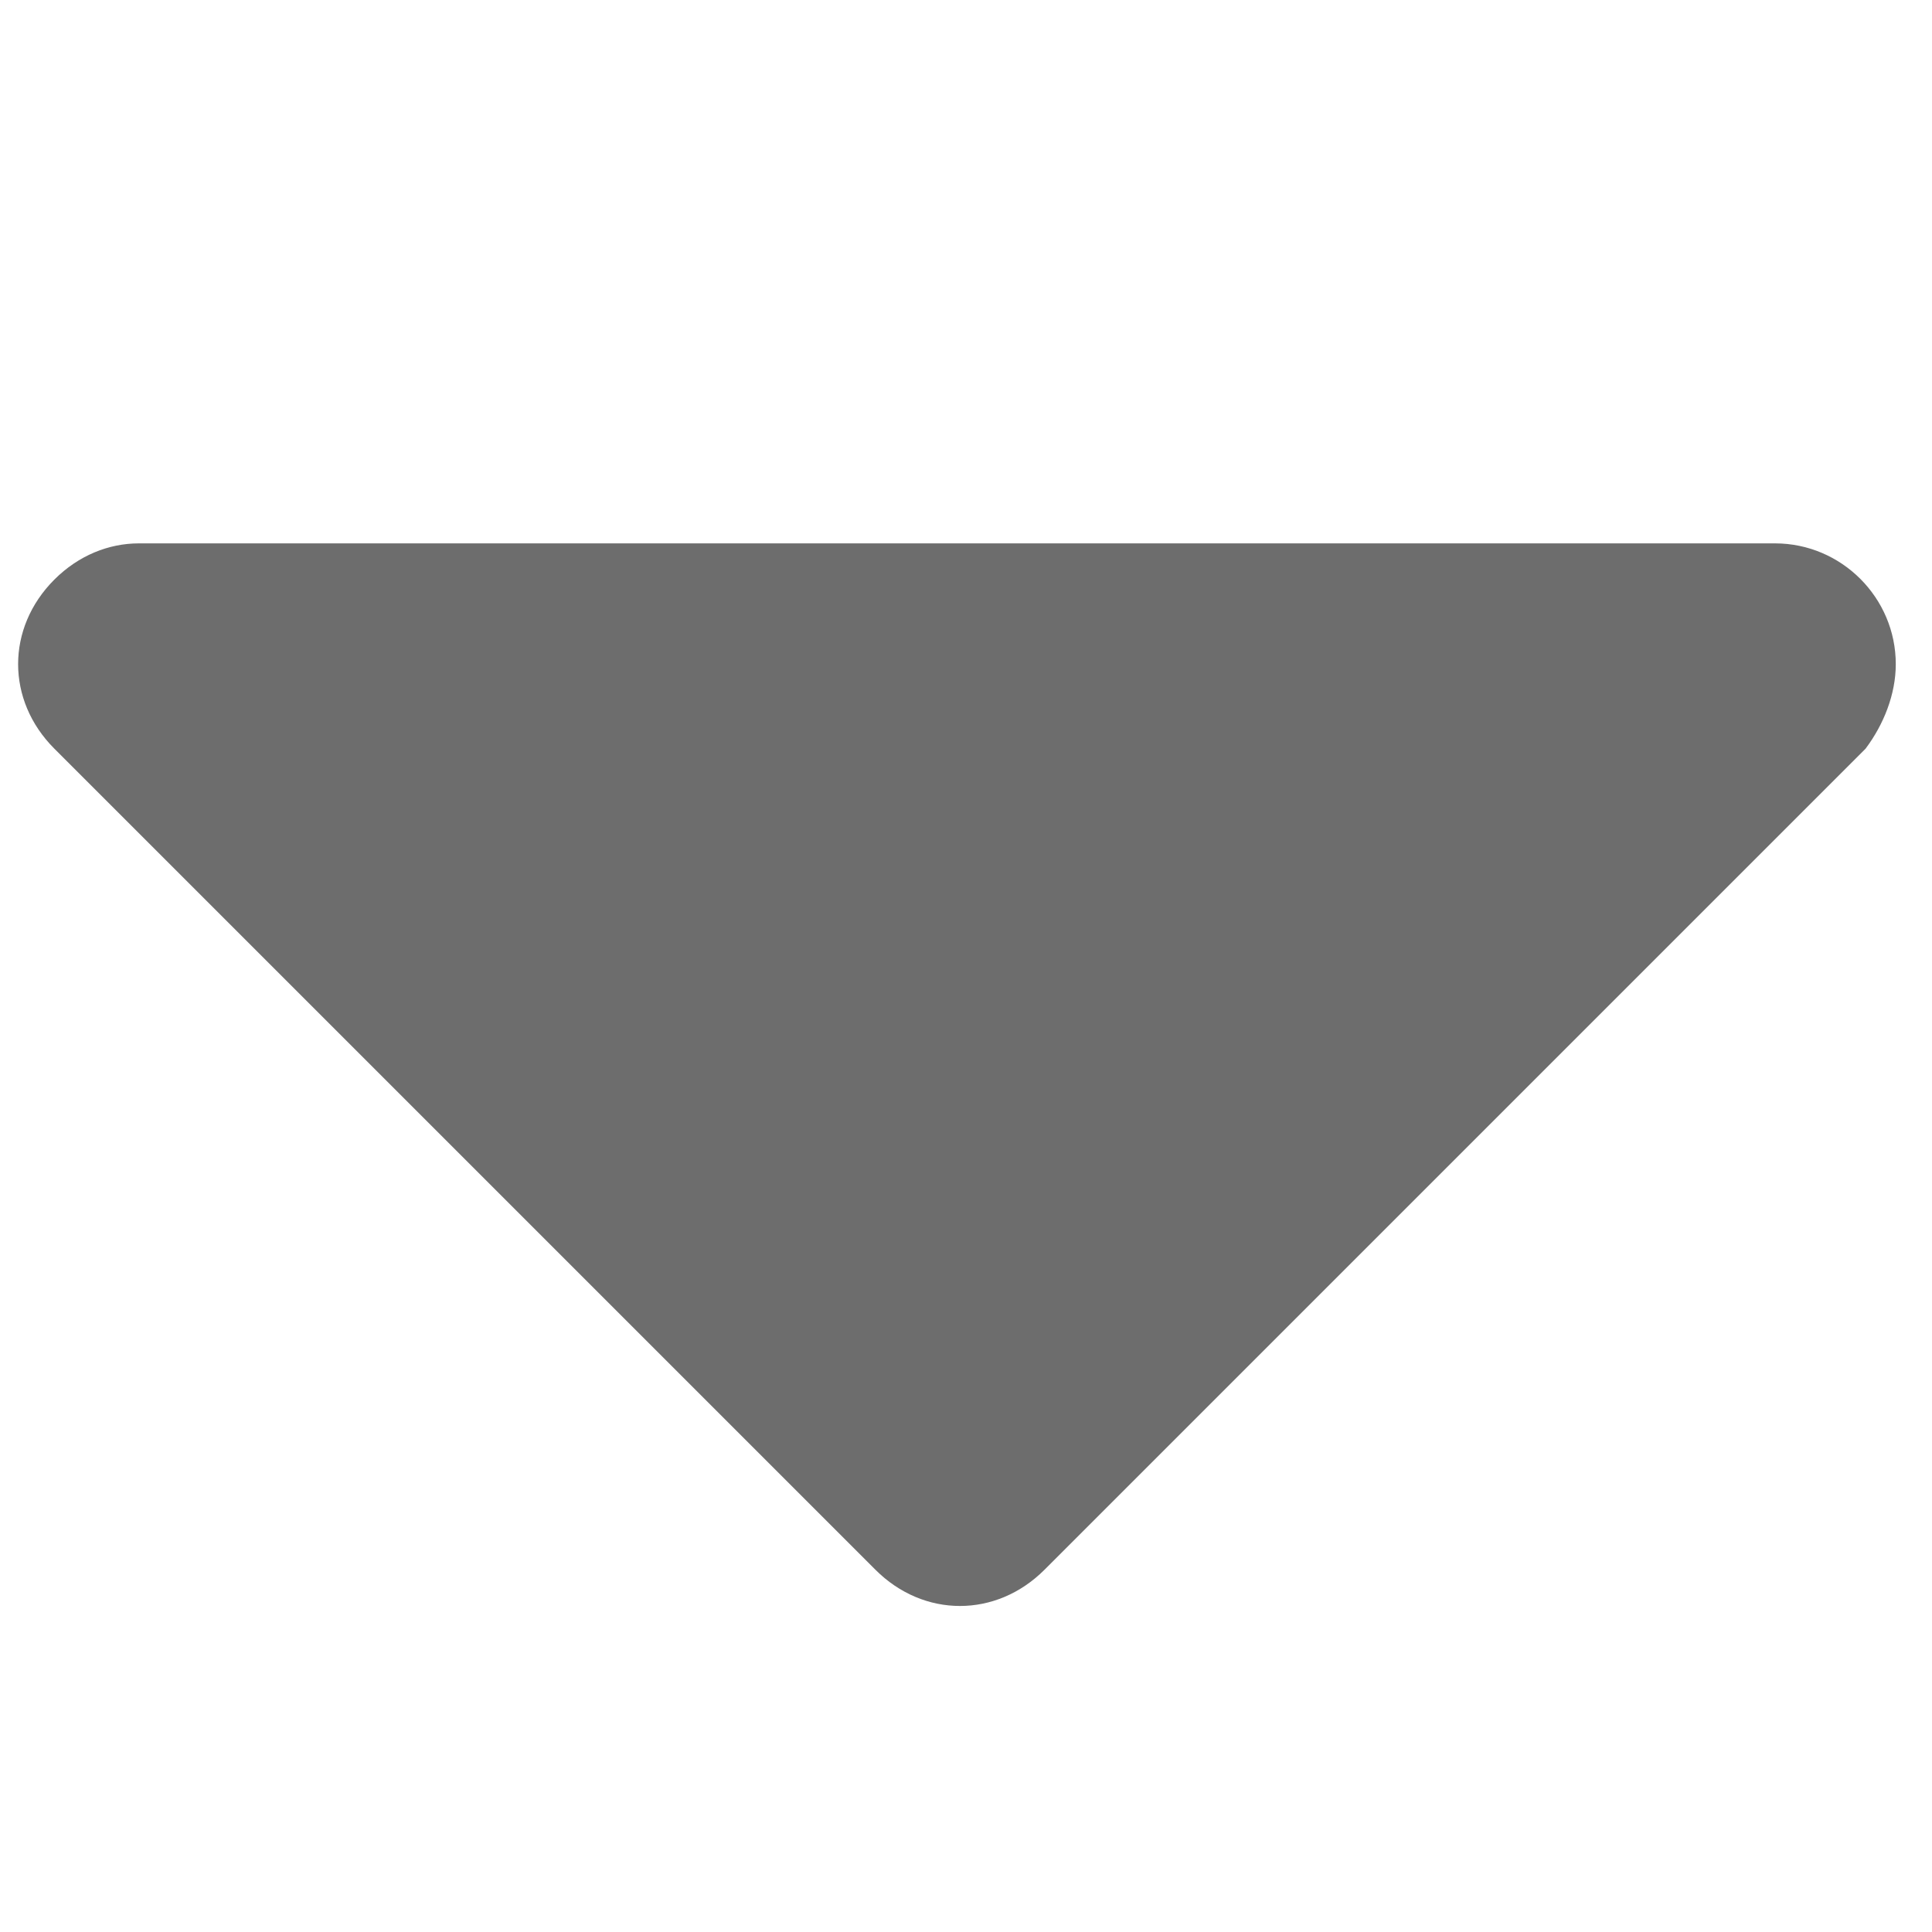 <?xml version="1.0" encoding="utf-8"?>
<!-- Generator: Adobe Illustrator 23.0.1, SVG Export Plug-In . SVG Version: 6.00 Build 0)  -->
<svg version="1.1" id="图层_1" xmlns="http://www.w3.org/2000/svg" xmlns:xlink="http://www.w3.org/1999/xlink" x="0px" y="0px"
	 viewBox="0 0 32 32" style="enable-background:new 0 0 32 32;" xml:space="preserve">
<style type="text/css">
	.st0{fill:#6D6D6D;}
</style>
<path class="st0" d="M30.9,12.4L17.3,26c-0.8,0.8-2,0.8-2.8,0c0,0,0,0,0,0L0.9,12.4c-0.8-0.8-0.8-2,0-2.8C1.3,9.2,1.8,9,2.3,9h27.1
	c1.1,0,2,0.9,2,2C31.4,11.5,31.2,12,30.9,12.4L30.9,12.4z"/>
</svg>
